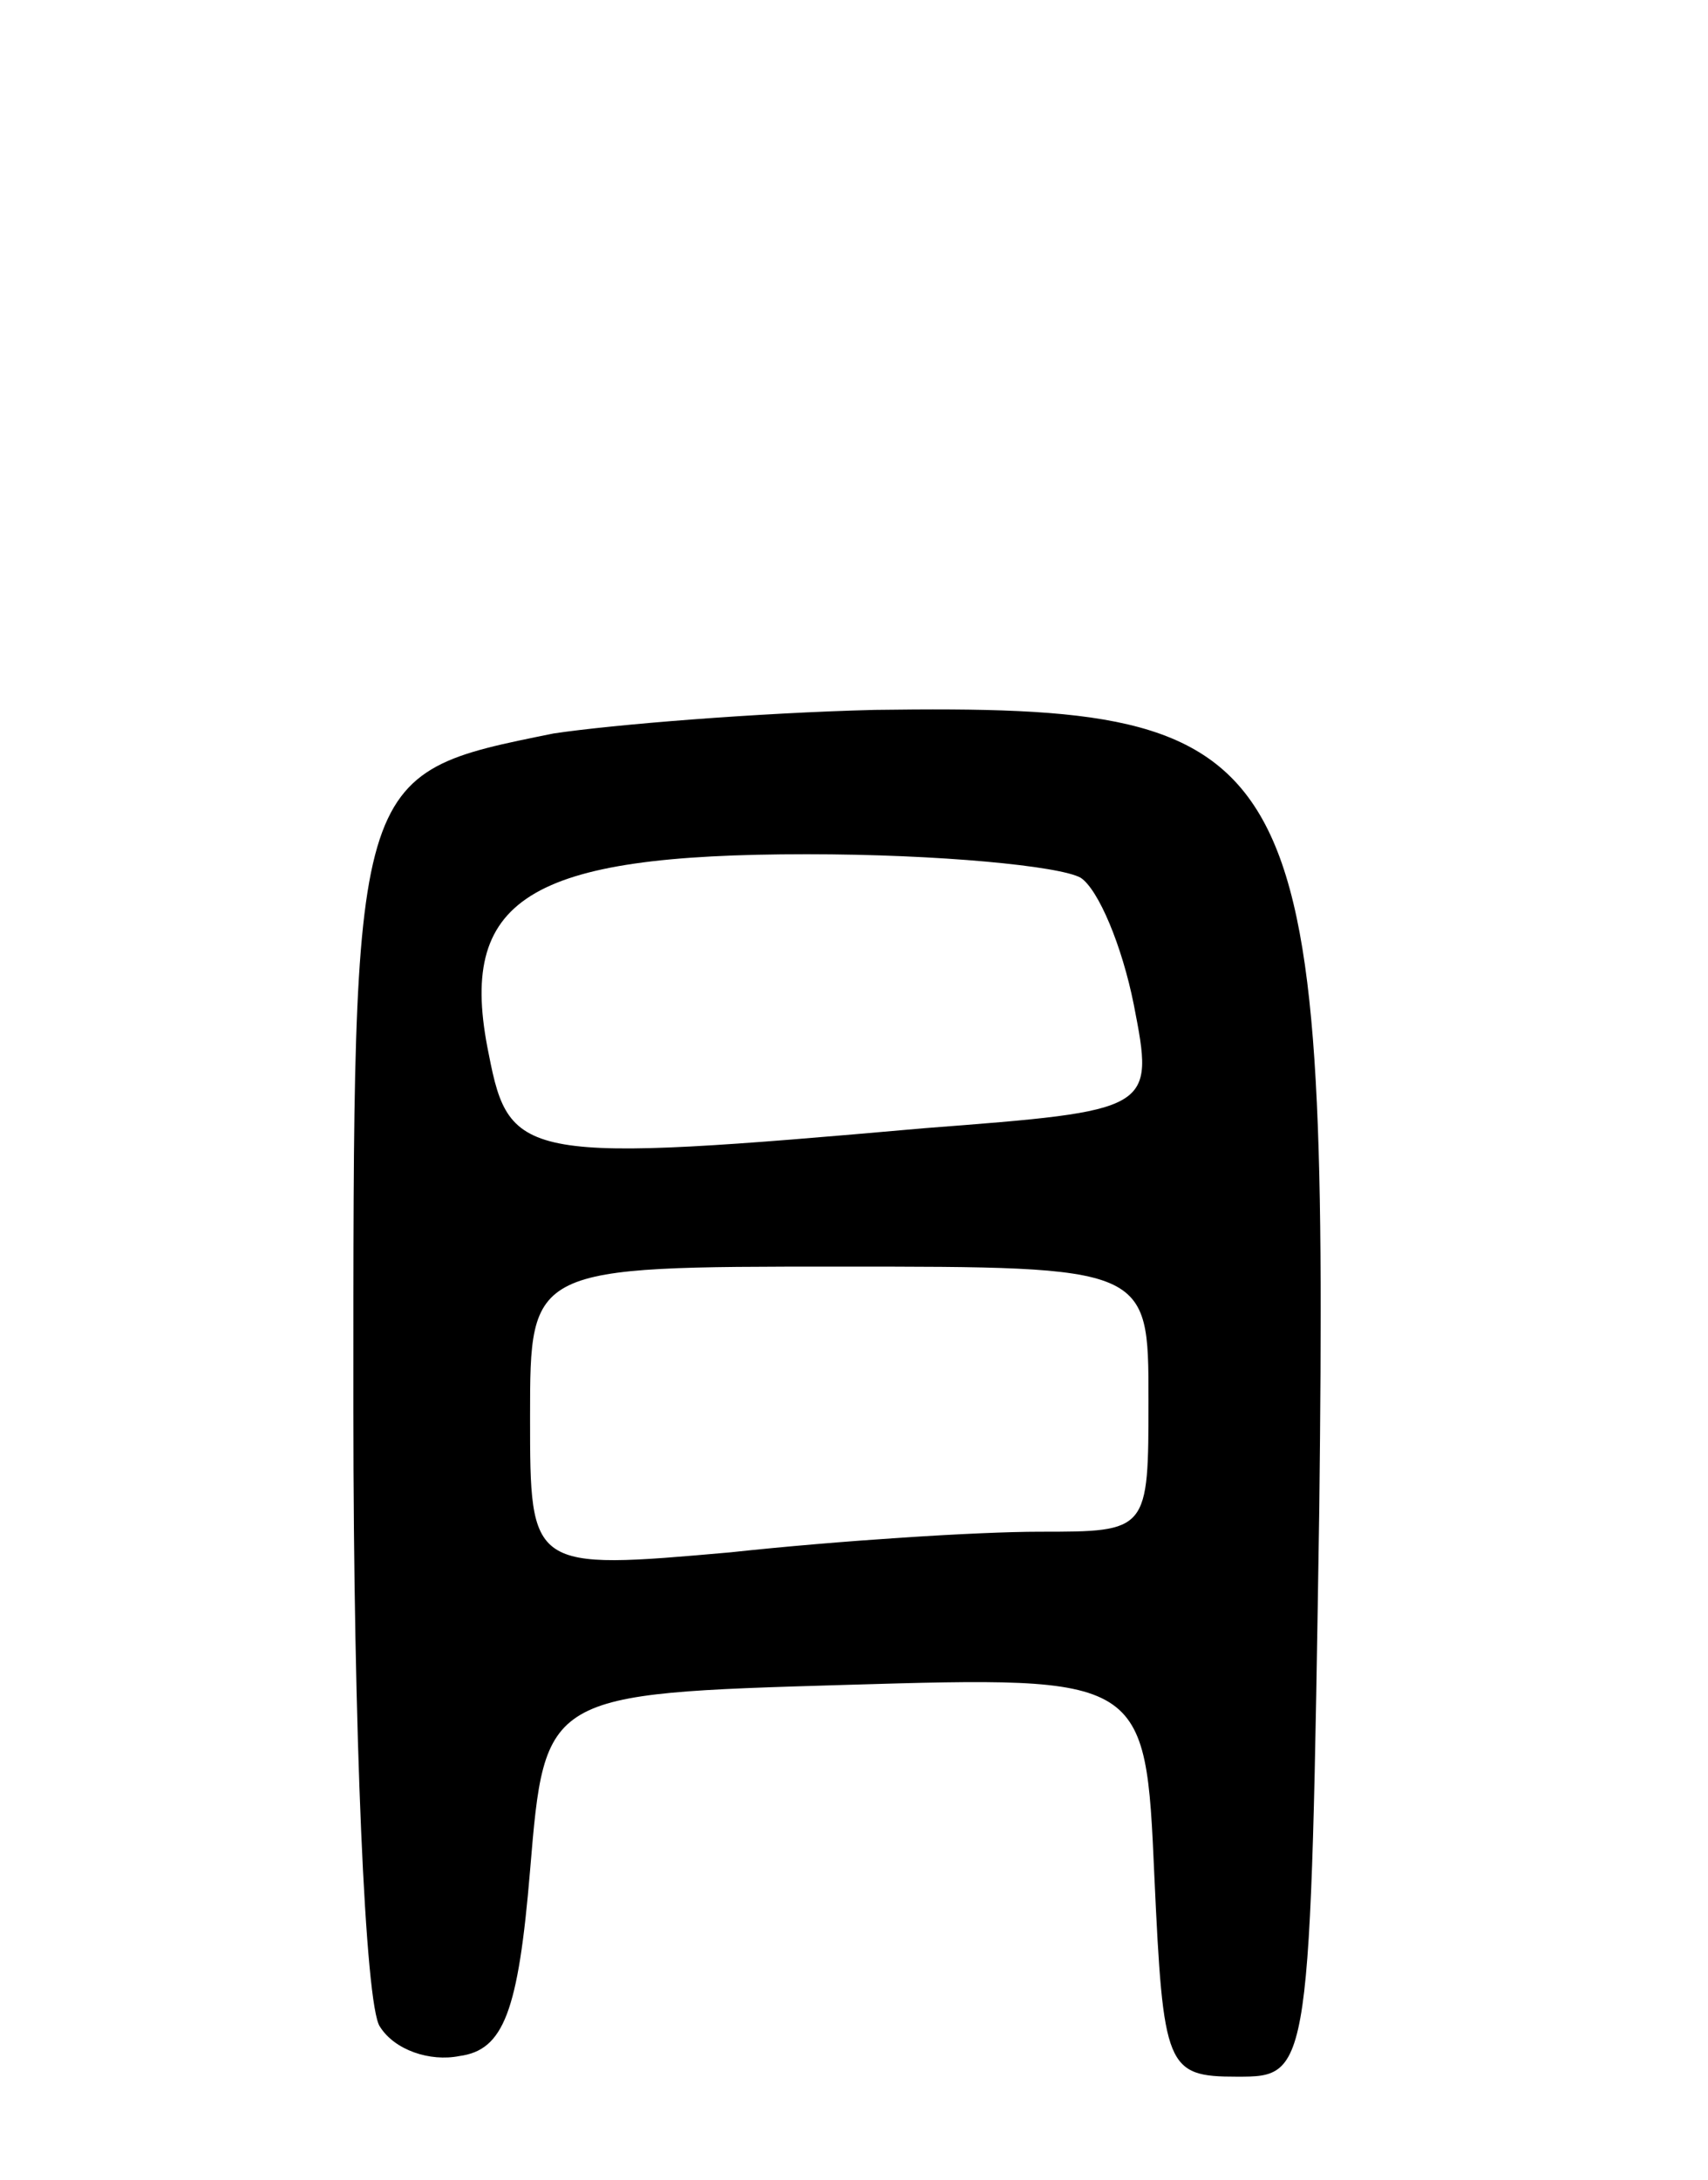 <svg version="1.0" xmlns="http://www.w3.org/2000/svg"
 width="58pt" height="74pt" viewBox="0 0 58 74"
 preserveAspectRatio="xMidYMid meet">
<g transform="translate(0,74) scale(0.1,-0.1)"
fill="#000000" stroke="none">
<path d="M188 491 c-69 -14 -68 -12 -68 -230 0 -108 4 -202 9 -209 5 -8 17
-12 27 -10 15 2 20 15 24 63 5 60 5 60 107 63 102 3 102 3 105 -65 3 -65 4
-68 28 -68 25 0 25 0 28 193 3 260 -4 273 -151 271 -40 -1 -89 -5 -109 -8z
m179 -49 c6 -4 14 -23 18 -43 7 -36 7 -36 -71 -42 -136 -12 -141 -11 -148 25
-11 53 13 68 108 68 45 0 86 -4 93 -8z m23 -177 c0 -45 0 -45 -37 -45 -21 0
-68 -3 -105 -7 -68 -6 -68 -6 -68 46 0 51 0 51 105 51 105 0 105 0 105 -45z"/>
</g>
</svg>
